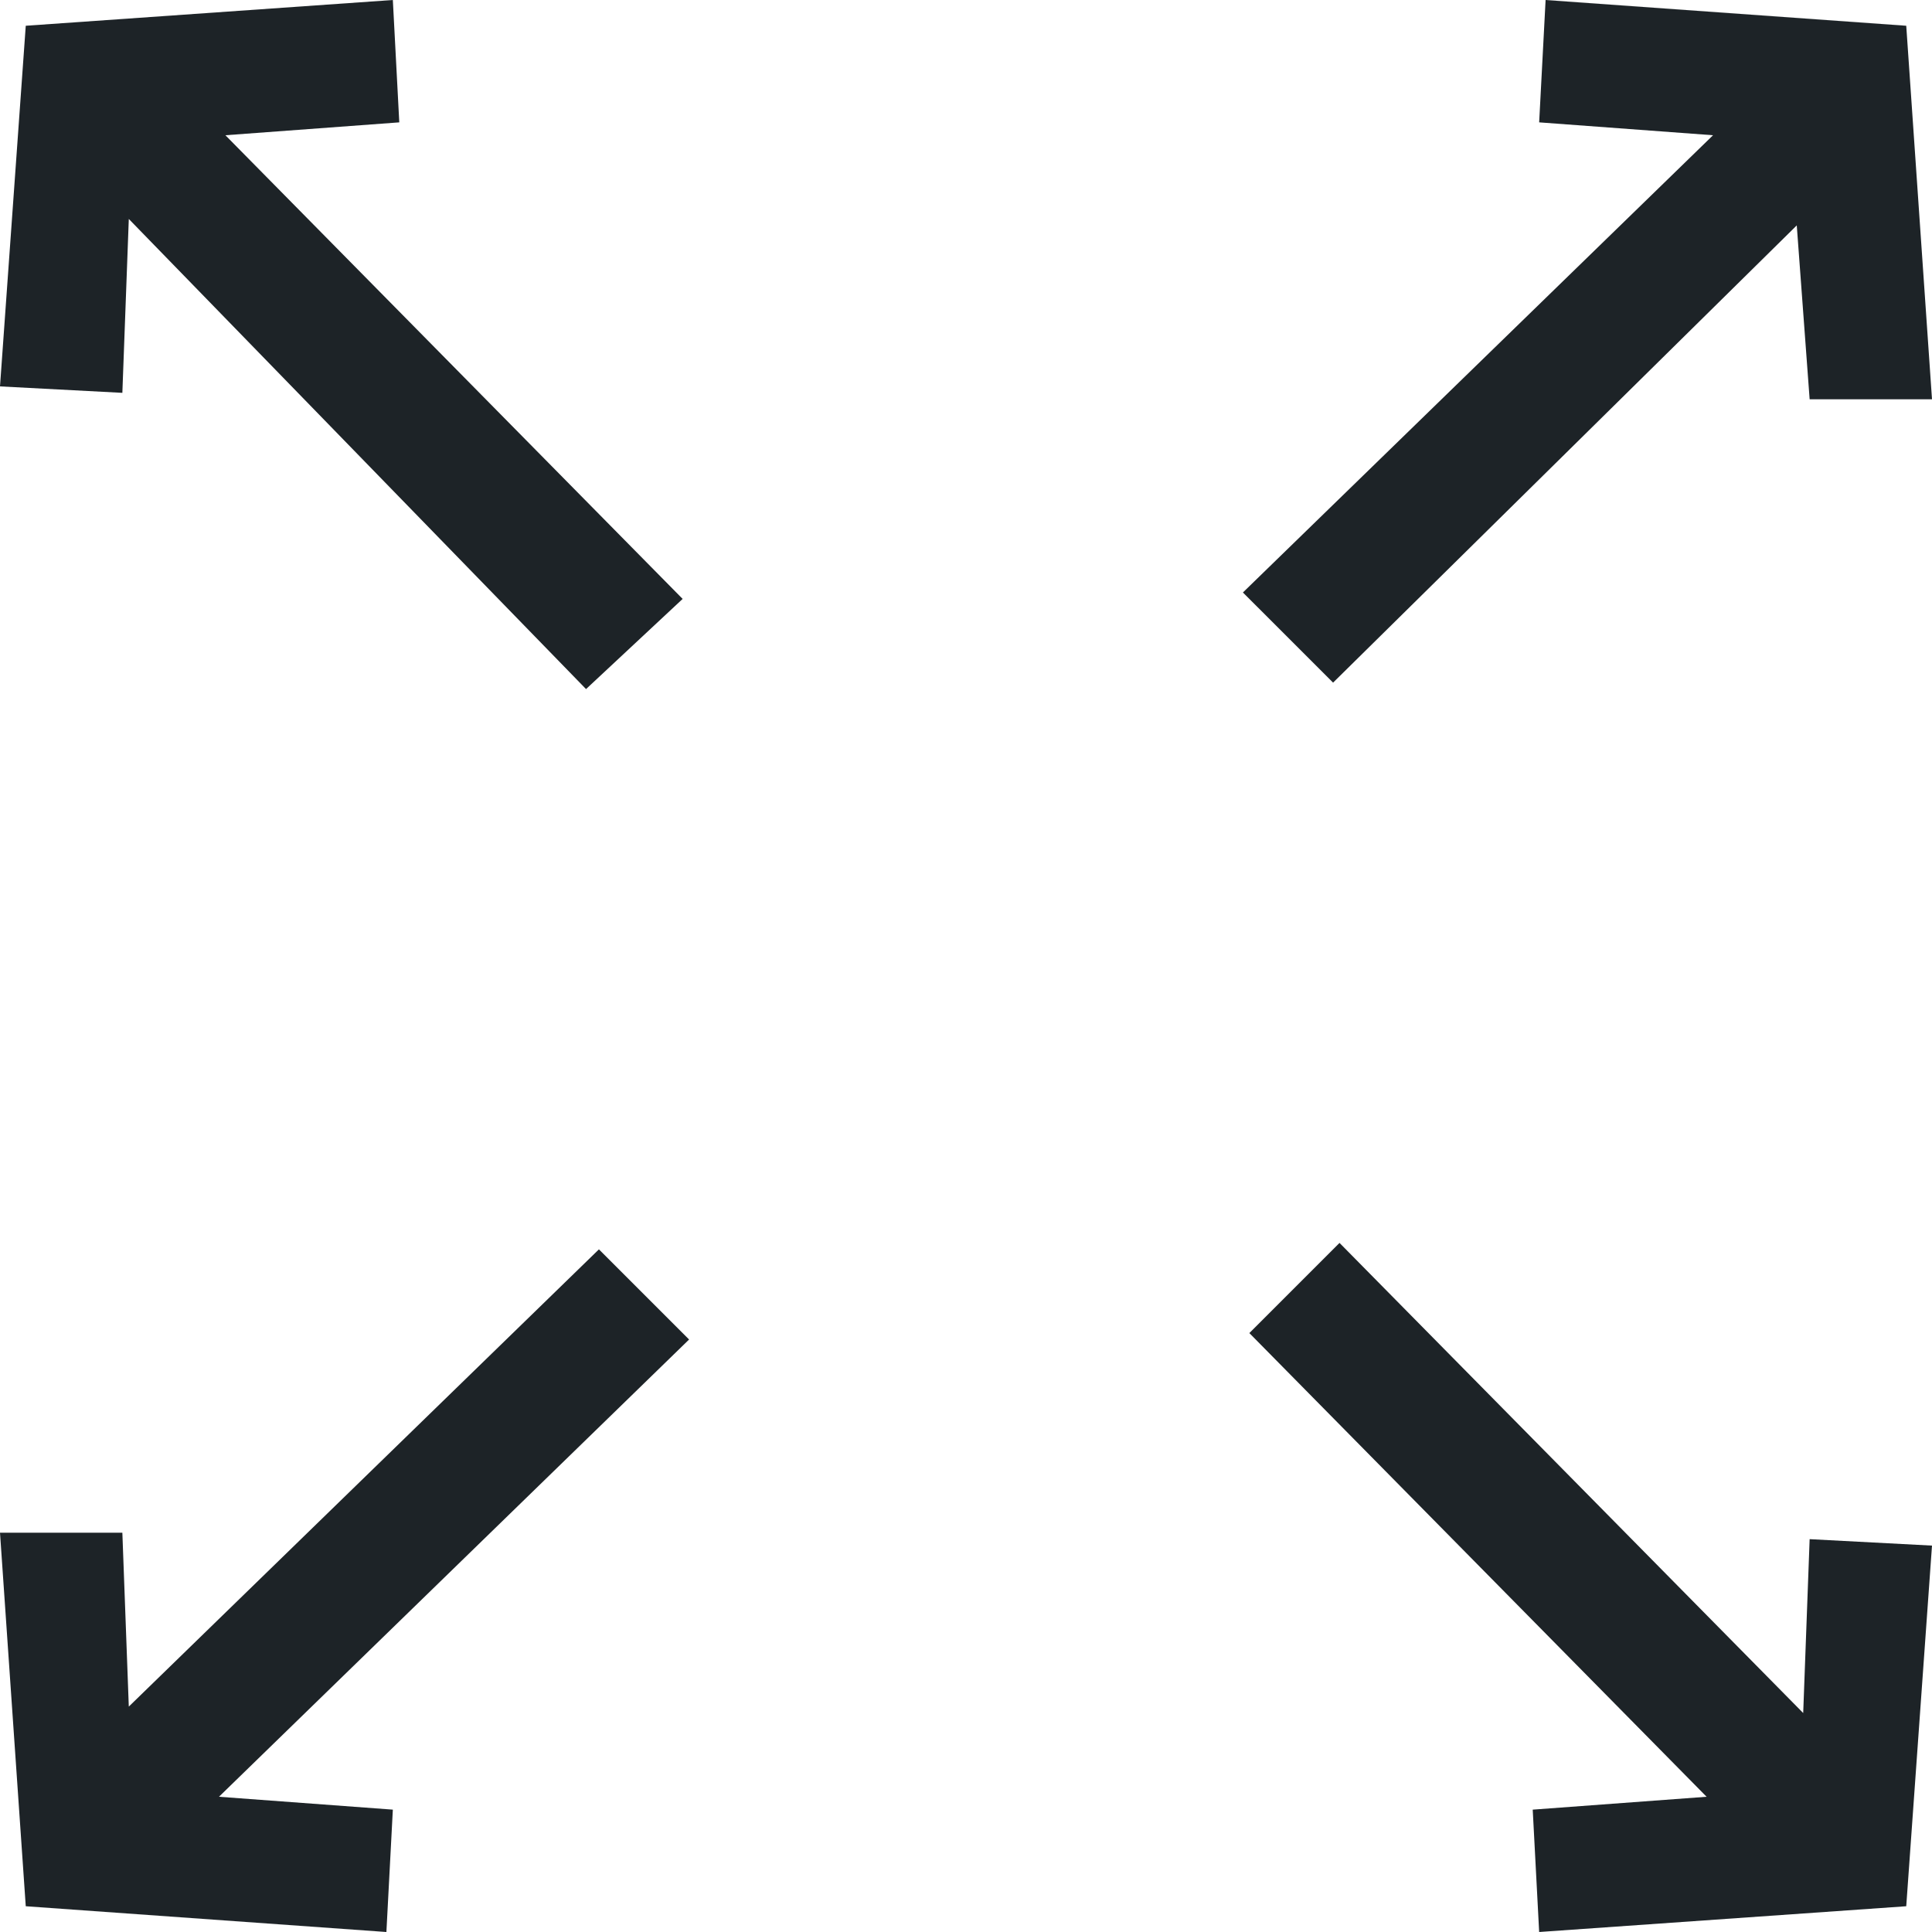 <?xml version="1.0" encoding="utf-8"?>
<!-- Generator: Adobe Illustrator 25.2.0, SVG Export Plug-In . SVG Version: 6.00 Build 0)  -->
<svg version="1.1" id="Calque_1" xmlns="http://www.w3.org/2000/svg" xmlns:xlink="http://www.w3.org/1999/xlink" x="0px" y="0px"
	 width="30px" height="30px" viewBox="0 0 30 30" style="enable-background:new 0 0 30 30;" xml:space="preserve">
<style type="text/css">
	.st0{fill:#1D2327;}
</style>
<g>
	<polygon class="st0" points="24,0 23.9,1.9 26.6,2.1 19.3,9.2 20.7,10.6 27.9,3.5 28.1,6.2 30,6.2 29.6,0.4 	"/>
</g>
<g>
	<polygon class="st0" points="0,6 1.9,6.1 2,3.4 9.1,10.7 10.6,9.3 3.5,2.1 6.2,1.9 6.1,0 0.4,0.4 	"/>
</g>
<g>
	<polygon class="st0" points="6,30 6.1,28.1 3.4,27.9 10.7,20.8 9.3,19.4 2,26.5 1.9,23.8 0,23.8 0.4,29.6 	"/>
</g>
<g>
	<polygon class="st0" points="30,24 28.1,23.9 28,26.6 20.8,19.3 19.4,20.7 26.5,27.9 23.8,28.1 23.9,30 29.6,29.6 	"/>
</g>
</svg>
